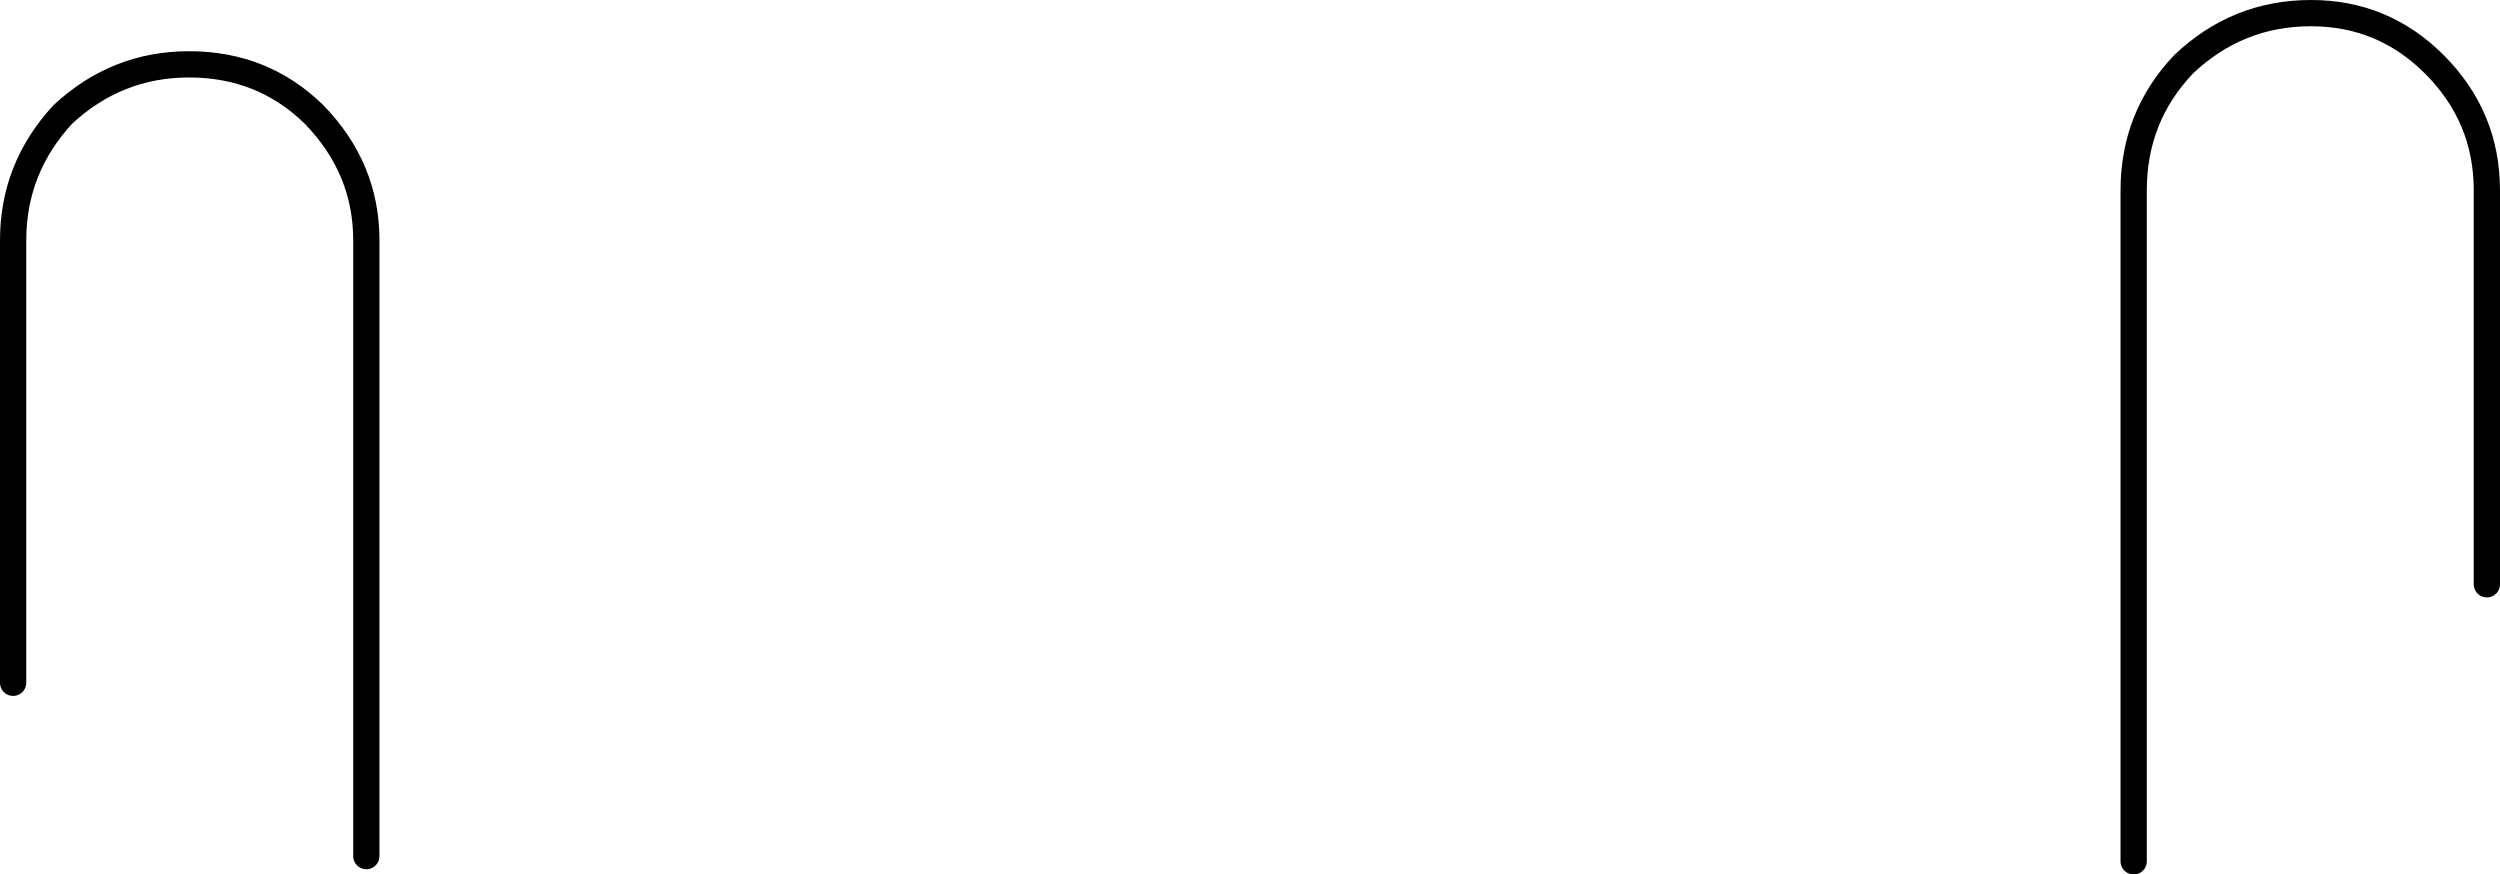 <?xml version="1.0" encoding="UTF-8" standalone="no"?>
<svg xmlns:xlink="http://www.w3.org/1999/xlink" height="33.3px" width="95.2px" xmlns="http://www.w3.org/2000/svg">
  <g transform="matrix(1.0, 0.0, 0.0, 1.0, 47.6, 16.65)">
    <path d="M33.65 16.15 L33.65 -9.4 Q33.65 -12.2 35.55 -14.2 37.6 -16.15 40.4 -16.15 43.15 -16.15 45.1 -14.2 47.1 -12.2 47.1 -9.4 L47.1 5.6 Q39.35 7.25 35.1 13.65 L33.65 16.15 M-47.1 9.35 L-47.1 -7.5 Q-47.1 -10.25 -45.2 -12.3 -43.15 -14.2 -40.4 -14.2 -37.6 -14.2 -35.65 -12.3 -33.65 -10.25 -33.65 -7.5 L-33.65 15.95 Q-36.8 11.85 -43.95 10.05 L-44.4 9.9 -44.9 9.8 -47.1 9.35" fill="#ffffff" fill-opacity="0.0" fill-rule="evenodd" stroke="none"/>
    <path d="M33.65 16.15 L33.65 -9.4 Q33.65 -12.2 35.55 -14.2 37.6 -16.15 40.4 -16.15 43.15 -16.15 45.1 -14.2 47.1 -12.2 47.1 -9.4 L47.1 5.6 M-47.1 9.35 L-47.1 -7.5 Q-47.1 -10.25 -45.2 -12.3 -43.15 -14.2 -40.4 -14.2 -37.6 -14.2 -35.65 -12.3 -33.65 -10.25 -33.65 -7.5 L-33.65 15.95" fill="none" stroke="#000000" stroke-linecap="round" stroke-linejoin="miter-clip" stroke-miterlimit="4.0" stroke-width="1.0"/>
  </g>
</svg>

